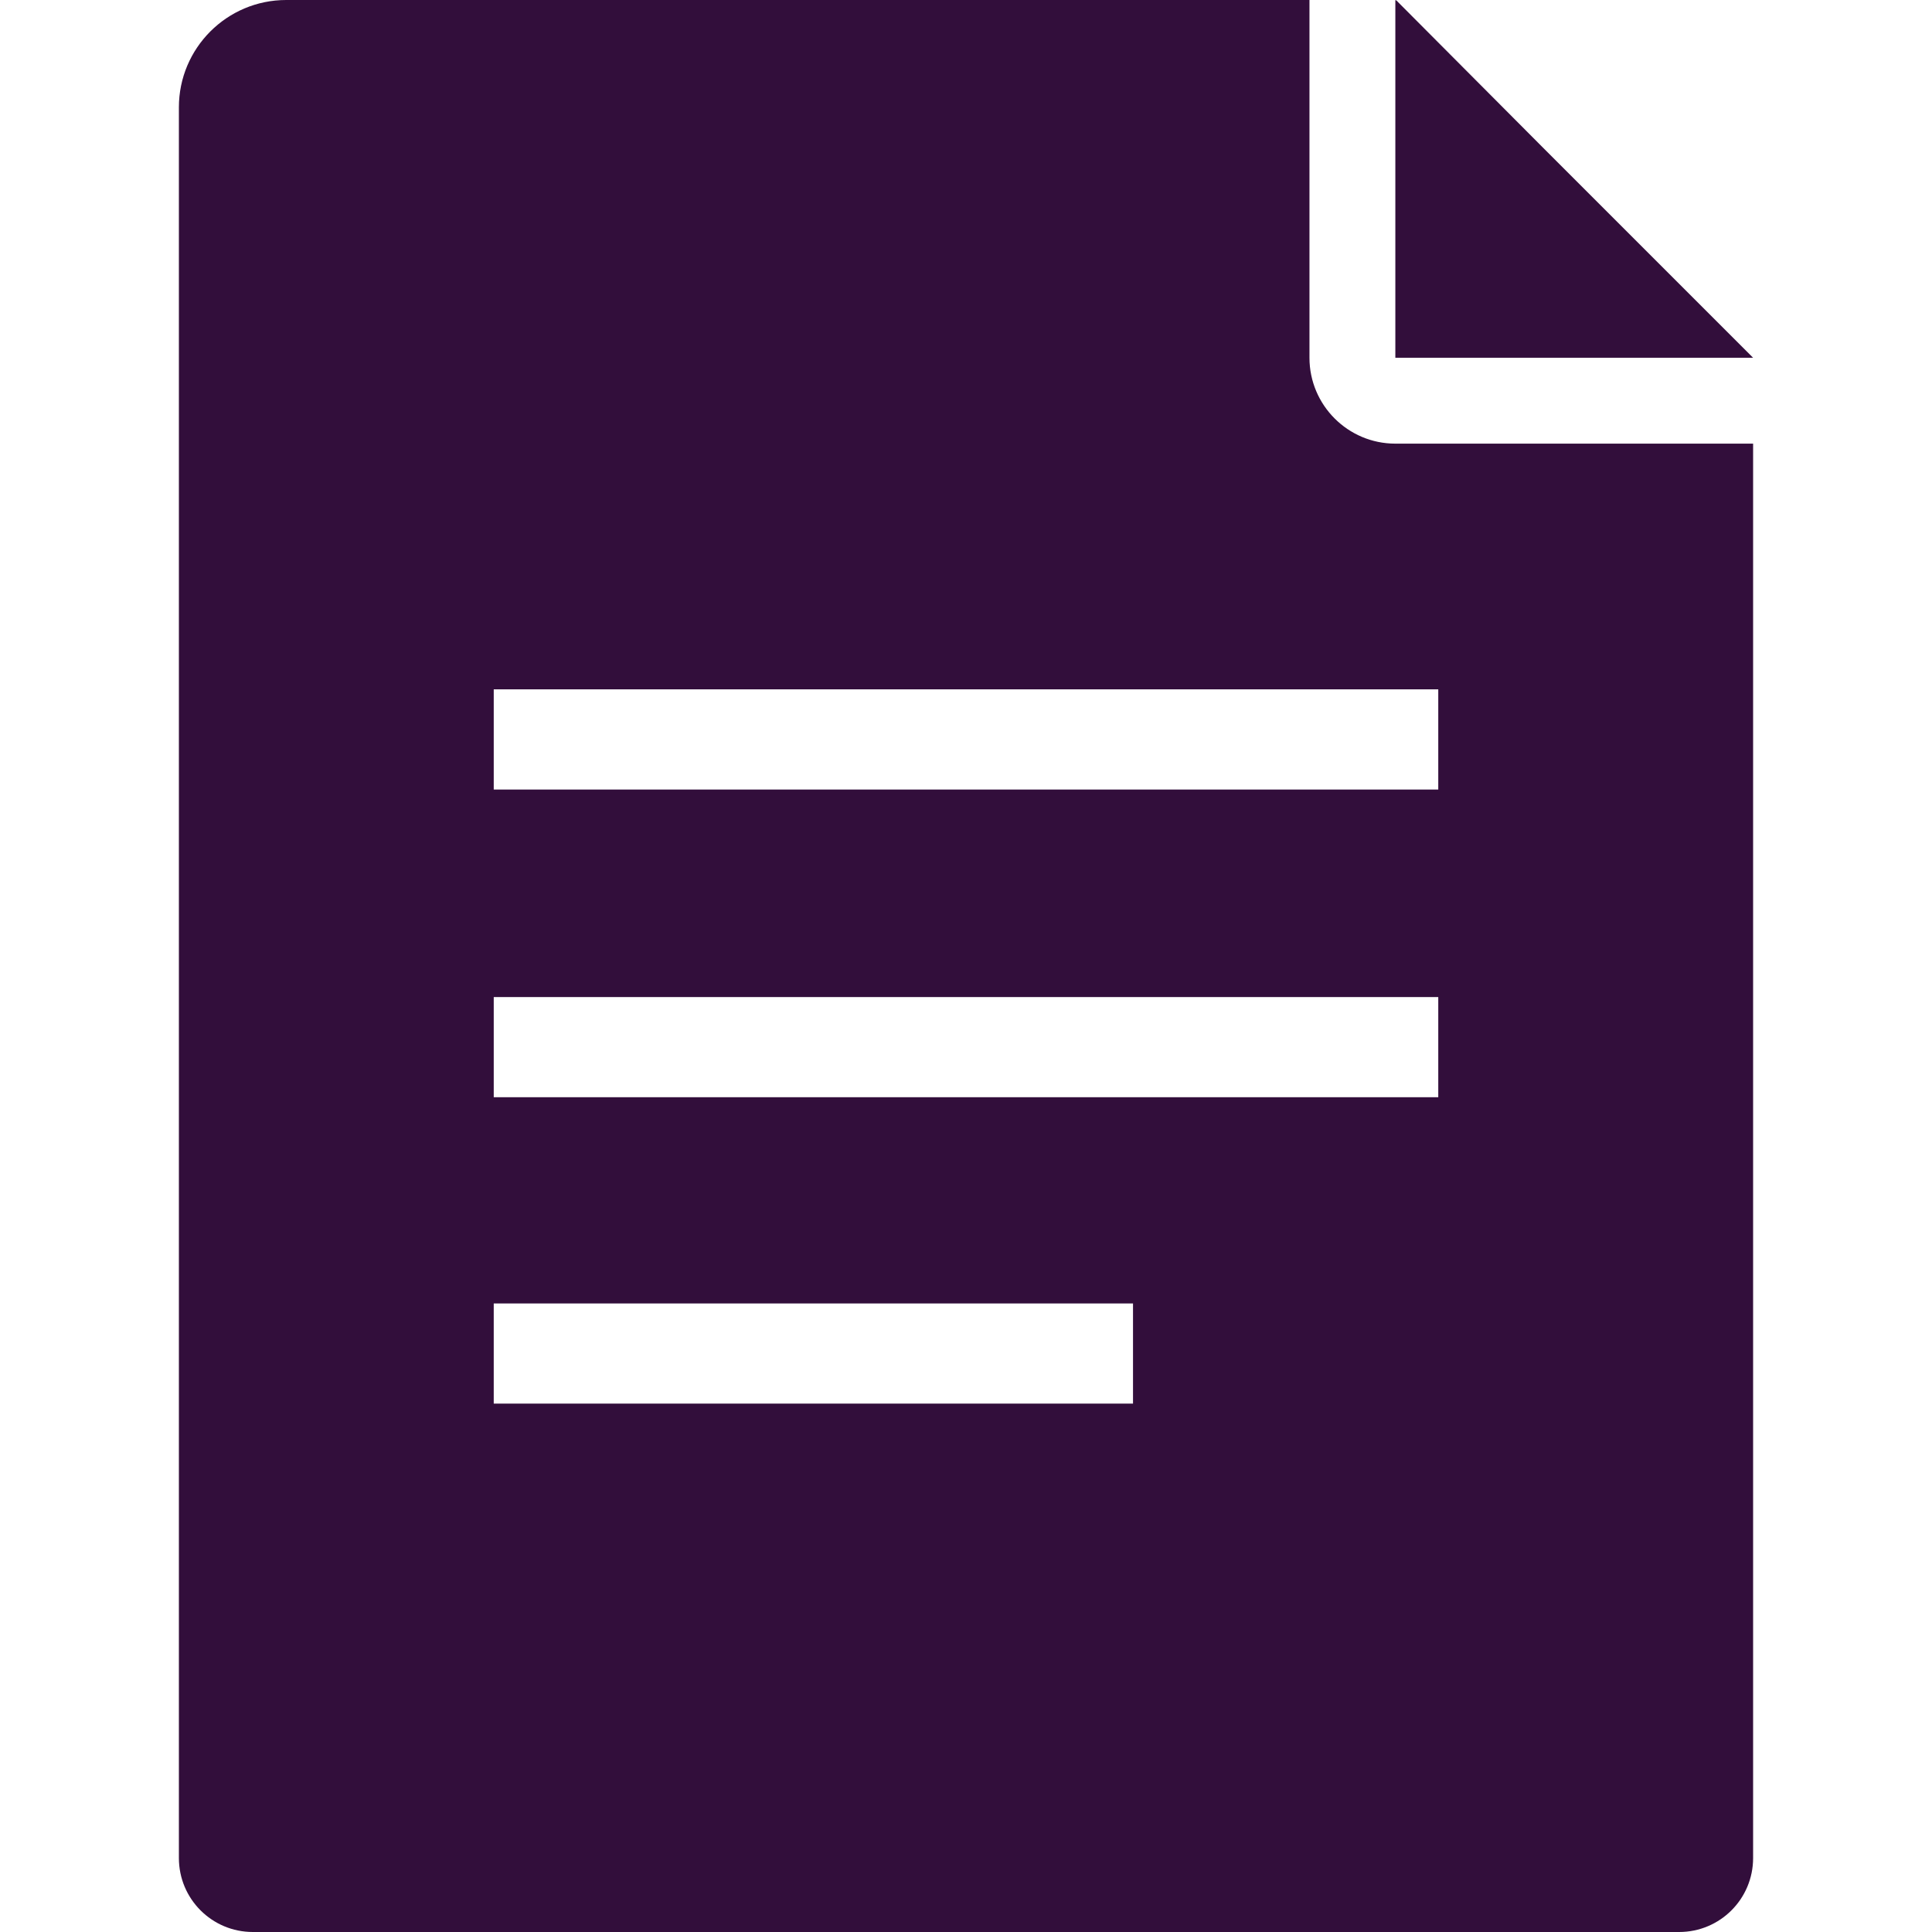 <!--?xml version="1.0" encoding="utf-8"?-->
<!-- Generator: Adobe Illustrator 18.1.1, SVG Export Plug-In . SVG Version: 6.00 Build 0)  -->

<svg version="1.1" id="_x31_0" xmlns="http://www.w3.org/2000/svg" xmlns:xlink="http://www.w3.org/1999/xlink" x="0px" y="0px" viewBox="0 0 512 512" style="width: 256px; height: 256px; opacity: 1;" xml:space="preserve">
<style type="text/css">
	.st0{fill:#374149;}
</style>
<g>
	<path class="st0" d="M347.022,94.813V0H75.854C60.151,0,47.408,12.742,47.408,28.446V492.39c0,10.848,8.762,19.61,19.606,19.61
		h377.973c10.843,0,19.605-8.762,19.605-19.61V117.57H369.78C357.225,117.57,347.022,107.367,347.022,94.813z M300.26,371.977
		H131.717h-0.871V345.43h169.058h0.355V371.977z M381.155,290.778H130.846V264.23h250.309V290.778z M381.155,209.238H131.448
		l-0.602-0.004v-26.547h250.309V209.238z" style="fill: rgb(50, 14, 59);"></path>
	<polygon class="st0" points="409.108,39.328 369.94,0 369.94,0.16 369.78,0 369.78,94.813 464.592,94.813 	" style="fill: rgb(50, 14, 59);"></polygon>
</g>
</svg>

